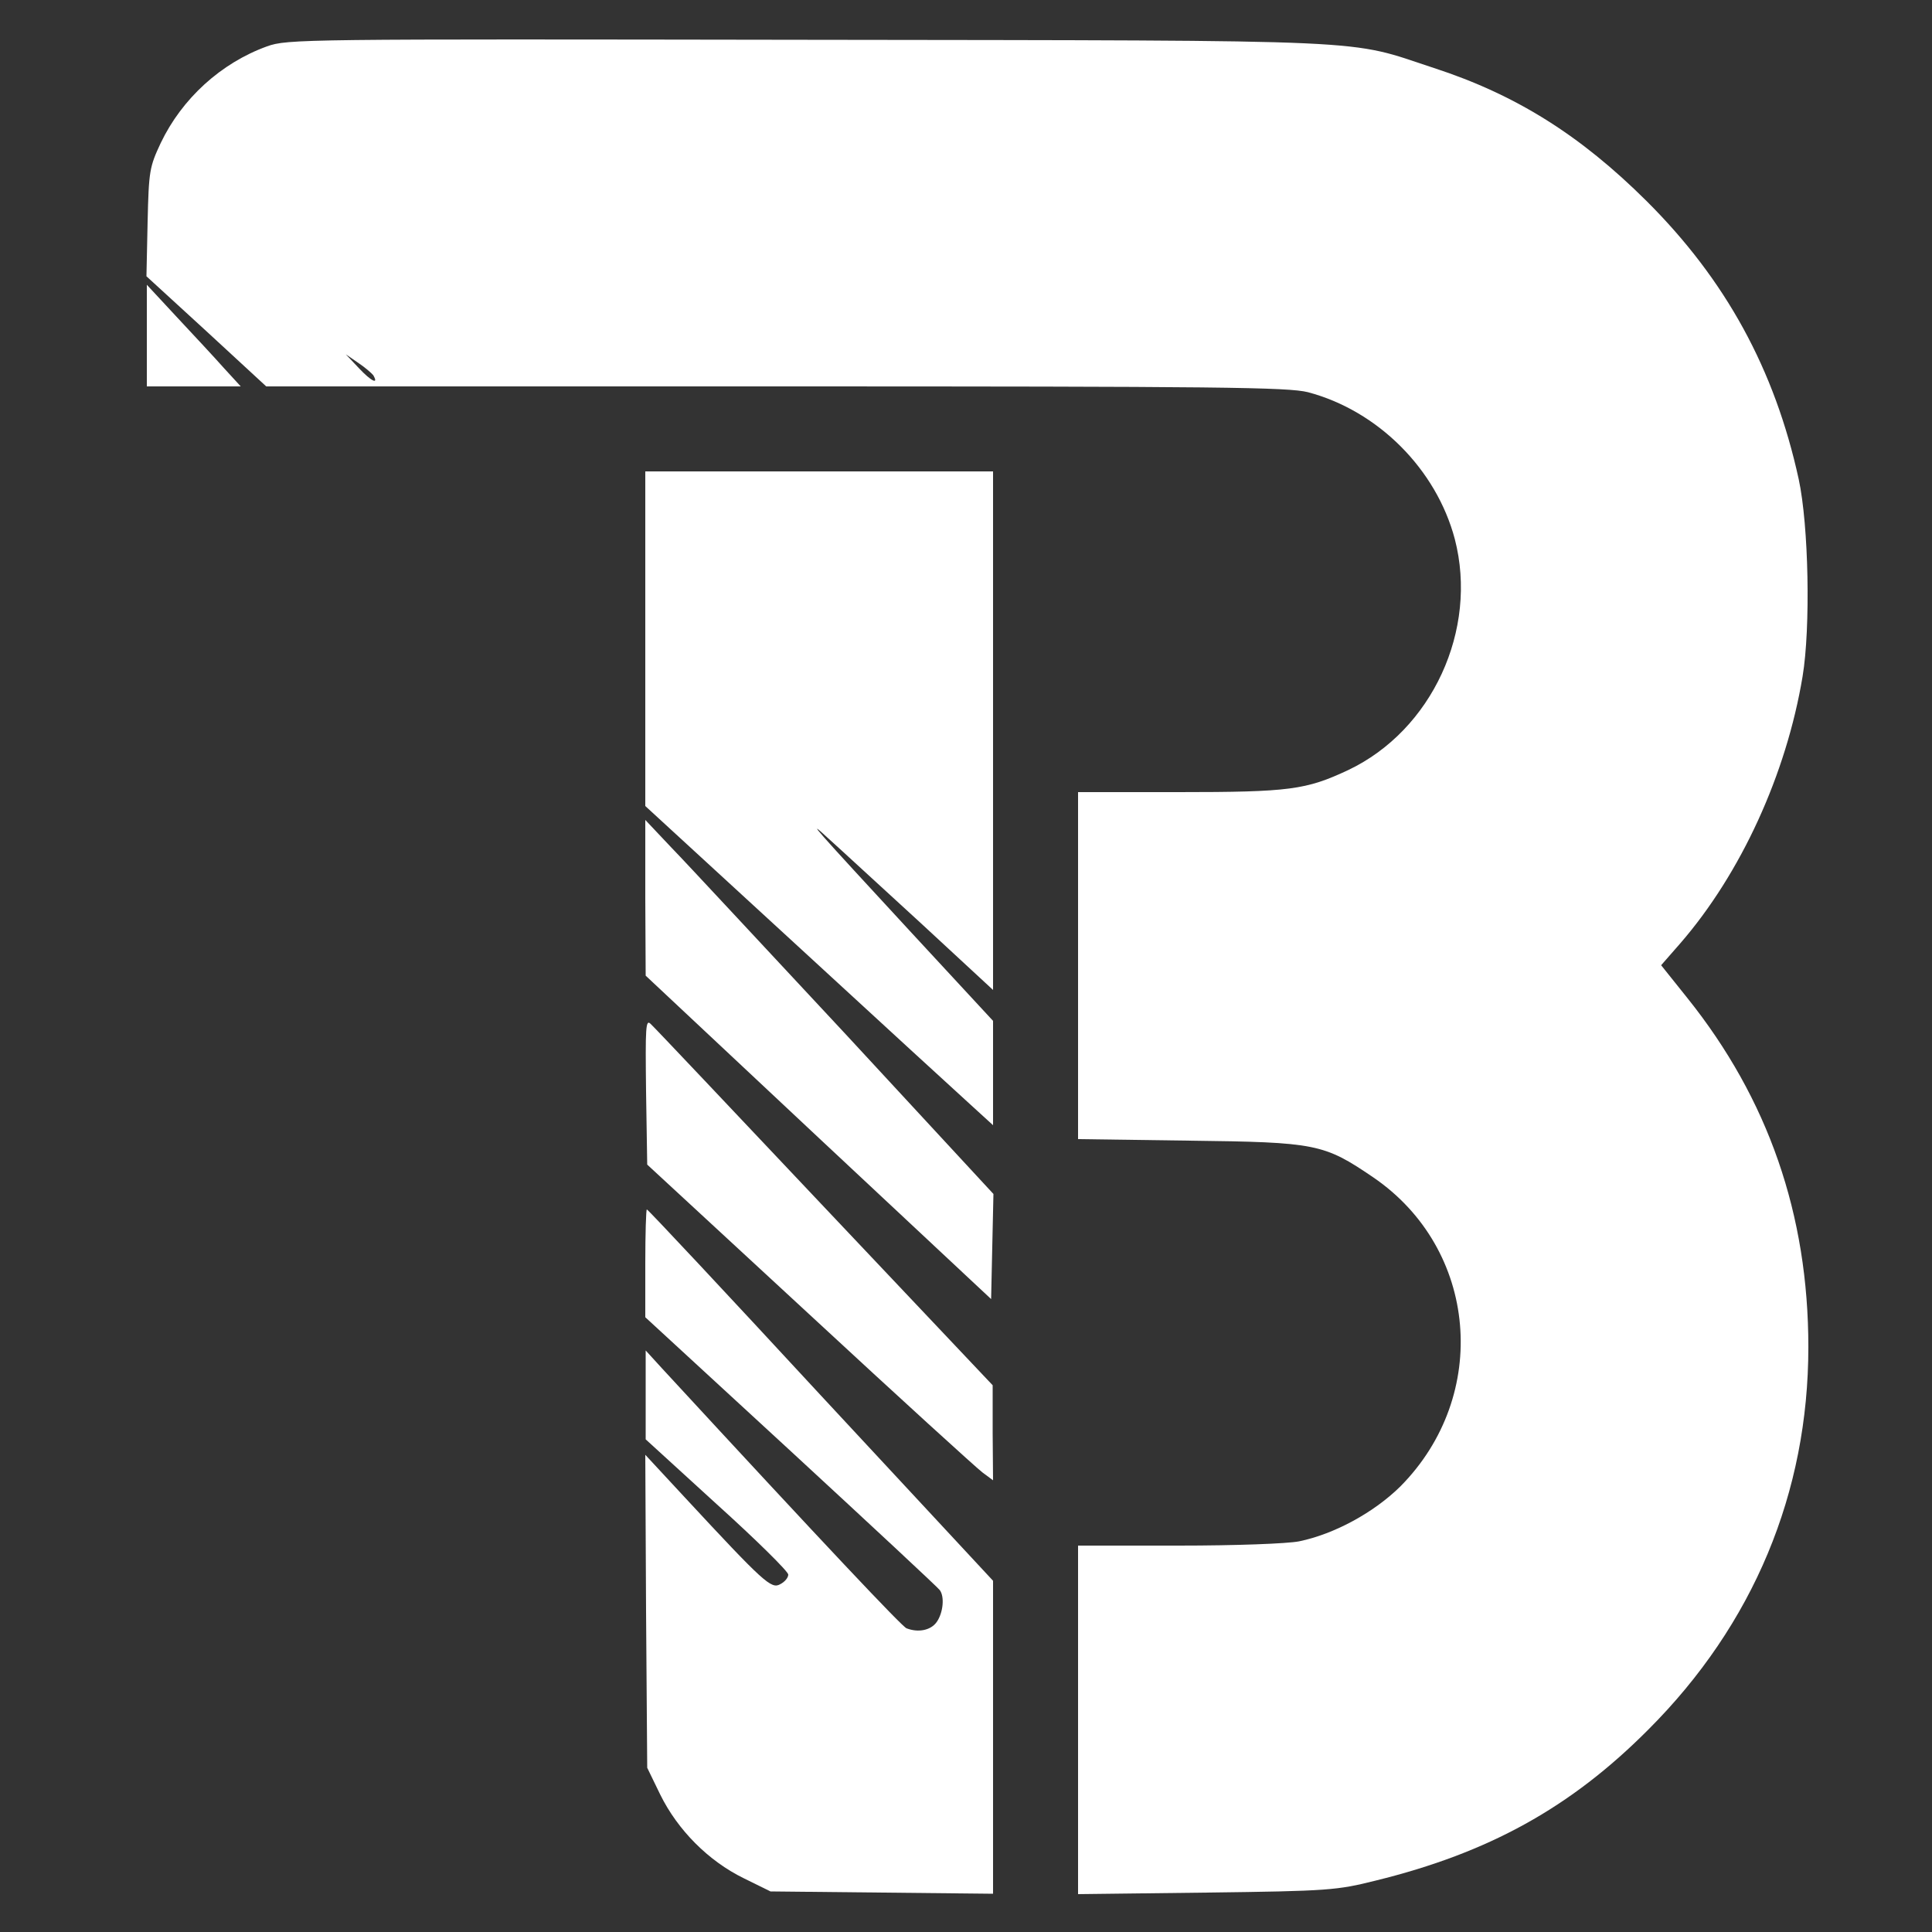 <svg xmlns="http://www.w3.org/2000/svg" version="1.0" width="256" height="256" viewBox="0 0 500 500" preserveAspectRatio="xMidYMid meet"><rect x="0" y="0" width="500" height="500" fill="#333333" stroke="none"/><g xmlns="http://www.w3.org/2000/svg" transform="translate(0,500) scale(0.1,-0.1)" stroke="none" fill="#FFF"><path d="M691 4880 c-119 -43 -220 -135 -275 -250 -29 -62 -31 -72 -34 -205 l-3 -140 155 -142 155 -143 1318 0 c1152 0 1326 -2 1378 -15 181 -48 332 -199 380 -380 61 -235 -59 -495 -276 -598 -109 -51 -151 -57 -439 -57 l-260 0 0 -449 0 -449 288 -4 c329 -4 348 -8 476 -95 271 -185 304 -564 70 -800 -68 -67 -170 -123 -262 -142 -31 -6 -163 -11 -312 -11 l-260 0 0 -451 0 -451 333 4 c316 4 337 6 437 31 293 72 505 189 706 391 272 272 414 613 414 990 0 343 -104 642 -313 903 l-68 85 49 56 c158 182 275 439 317 691 21 126 16 391 -10 511 -62 284 -189 516 -394 720 -171 170 -338 275 -550 344 -228 75 -122 71 -1621 73 -1309 2 -1346 2 -1399 -17z m275 -851 c15 -26 -6 -15 -37 18 l-34 36 32 -22 c18 -12 35 -27 39 -32z"></path> <path d="M380 4131 l0 -131 121 0 122 0 -44 48 c-23 26 -78 85 -121 131 l-78 84 0 -132z"></path> <path d="M1670 3347 l0 -433 393 -361 c215 -198 418 -384 450 -413 l57 -52 0 135 0 135 -211 228 c-253 274 -279 303 -214 243 28 -25 134 -123 238 -218 l187 -173 0 671 0 671 -450 0 -450 0 0 -433z"></path> <path d="M1670 2676 l1 -201 447 -419 447 -418 3 136 3 136 -382 413 c-211 226 -413 444 -451 483 l-68 72 0 -202z"></path> <path d="M1672 2175 l3 -189 420 -388 c231 -214 432 -397 448 -409 l27 -20 -1 123 0 123 -435 460 c-239 253 -441 467 -450 475 -13 13 -14 -7 -12 -175z"></path> <path d="M1670 1731 l0 -140 378 -348 c207 -191 380 -352 384 -358 13 -17 9 -59 -8 -83 -15 -21 -47 -28 -78 -16 -12 5 -205 209 -633 673 l-42 46 0 -115 0 -115 184 -168 c102 -92 185 -174 185 -182 0 -8 -9 -19 -21 -25 -23 -13 -42 4 -247 225 l-102 110 2 -405 3 -405 34 -70 c45 -91 124 -171 216 -216 l69 -34 288 -3 288 -3 0 405 0 405 -446 480 c-245 265 -447 481 -450 481 -2 0 -4 -63 -4 -139z"></path></g></svg>